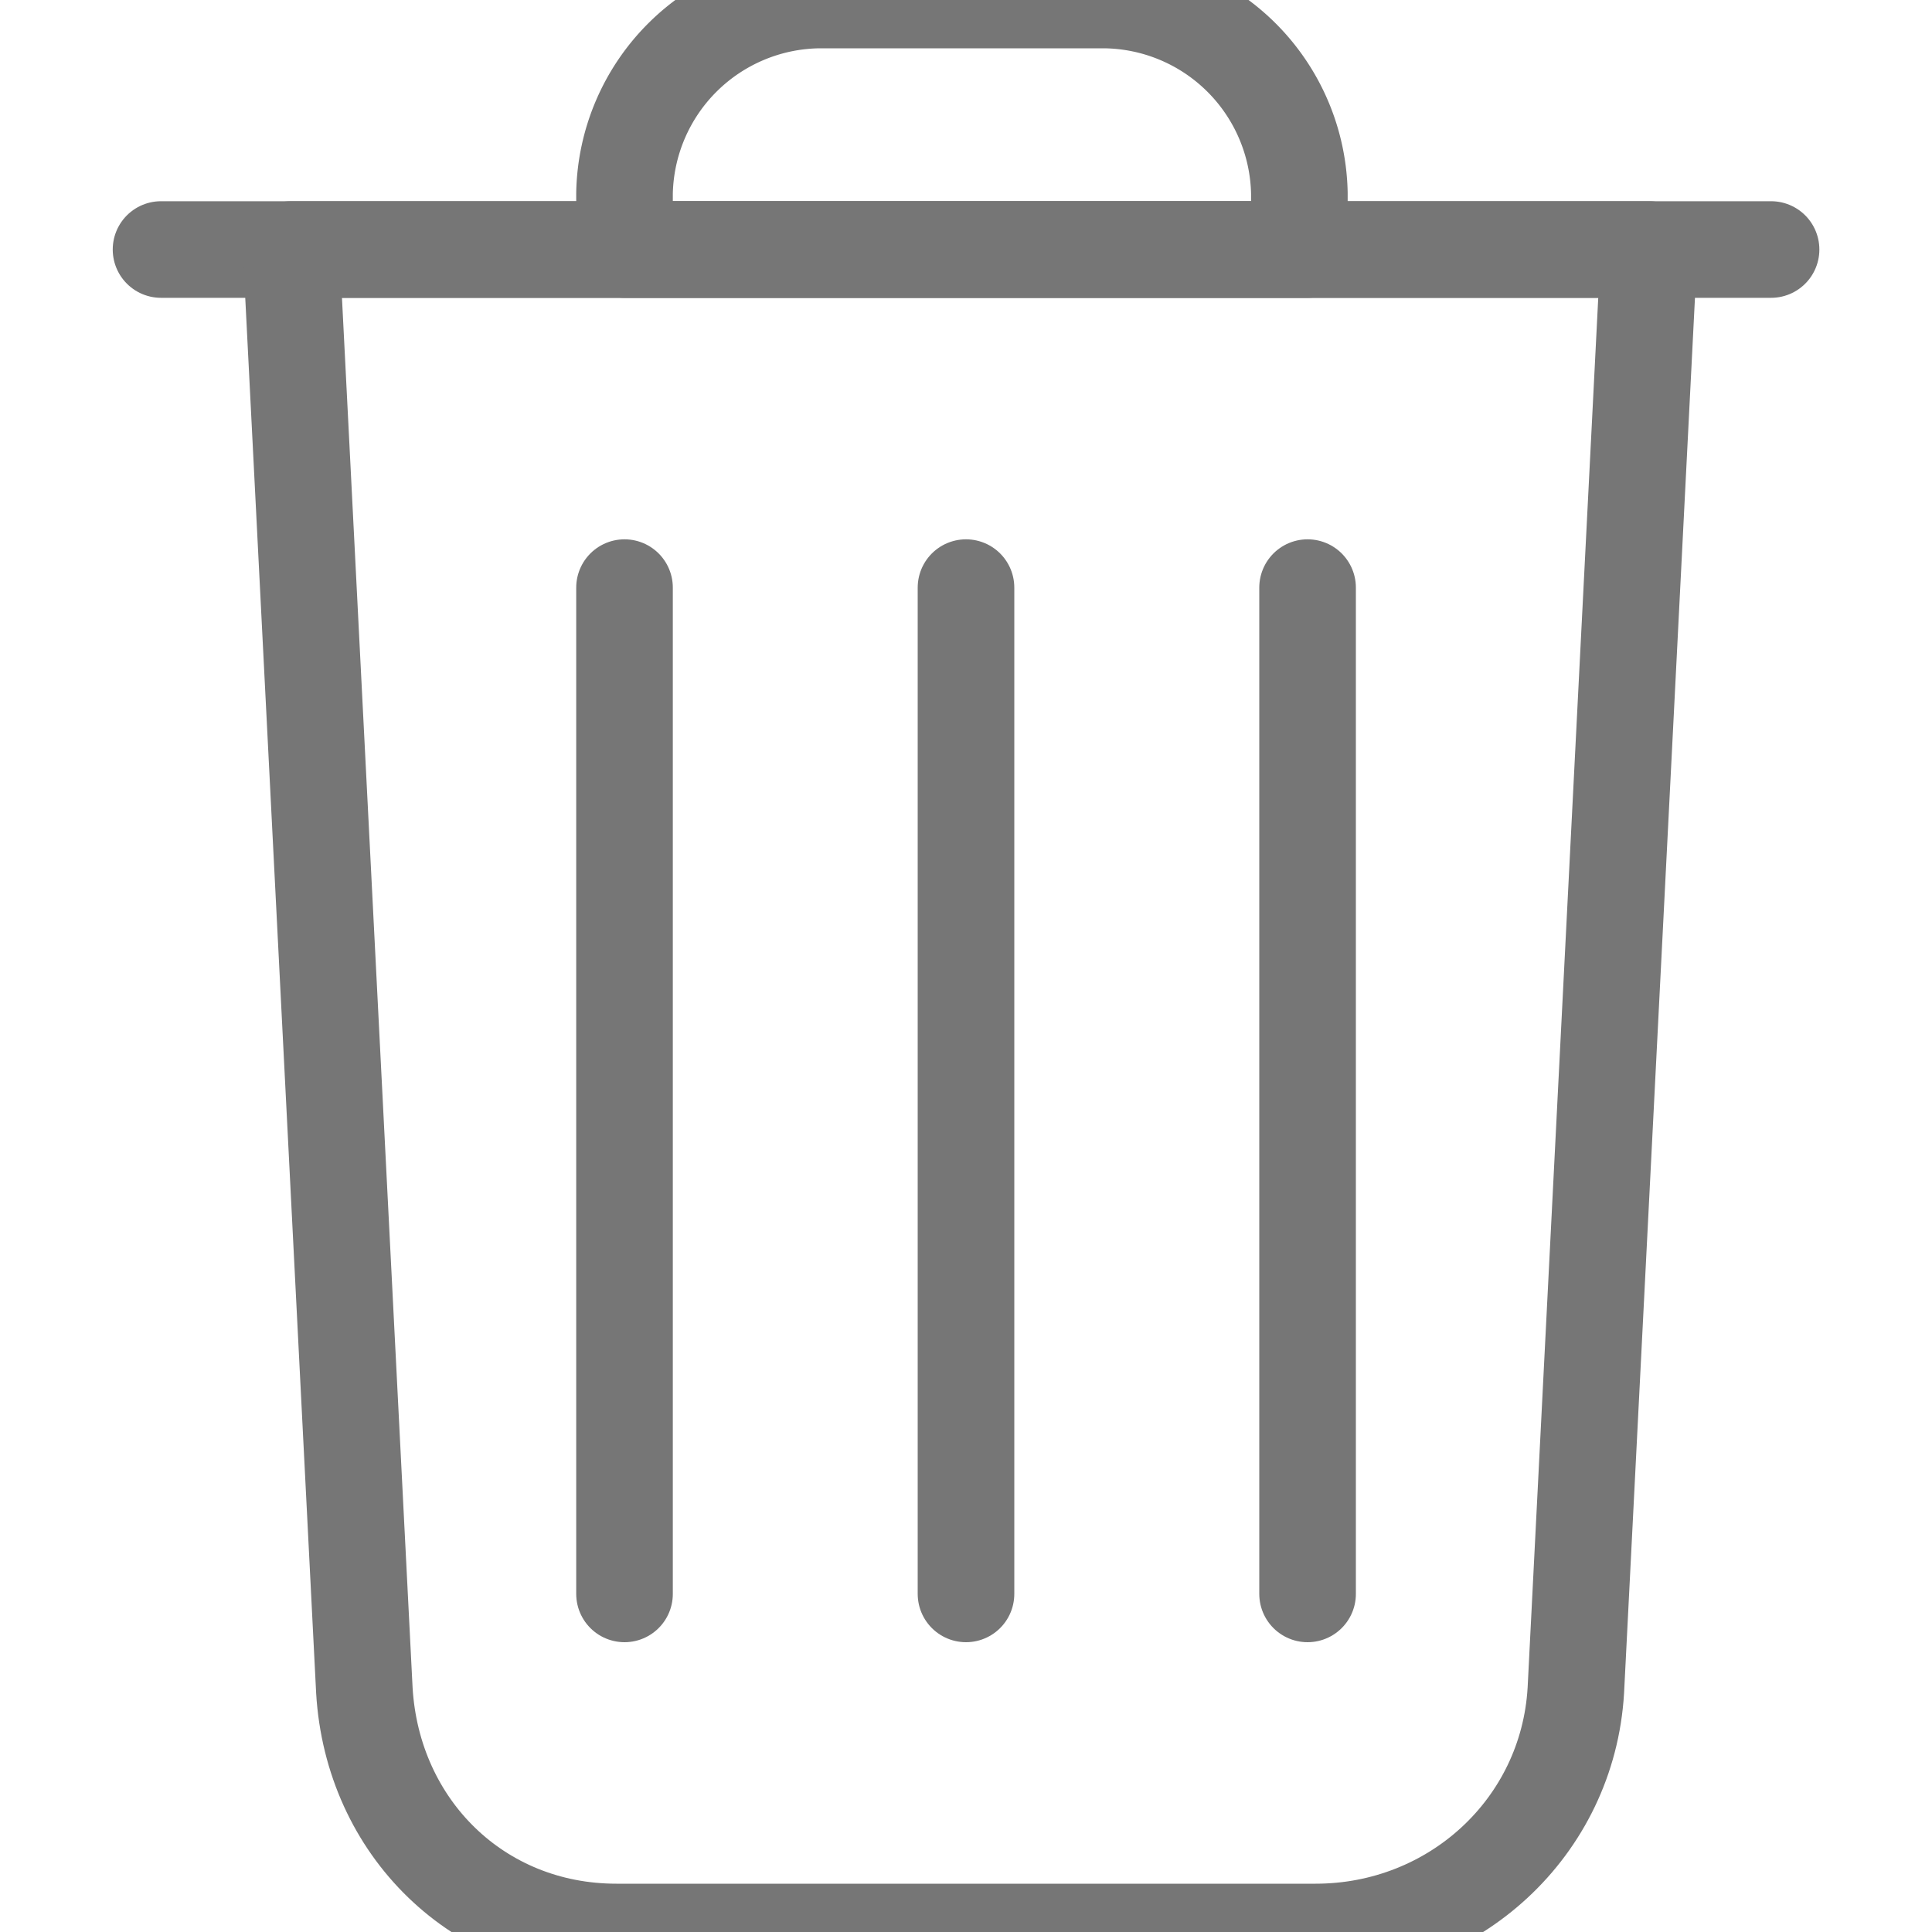 <svg xmlns="http://www.w3.org/2000/svg" width="20" height="20" fill="none"  xmlns:v="https://vecta.io/nano"><g clip-path="url(#A)" stroke="#767676" stroke-miterlimit="10" stroke-linejoin="round"><path d="M1.667 2.583h16.667" stroke-linecap="round"/><path d="M13.536 2.583H6.465V2a2.04 2.04 0 0 1 2.02-2h2.946a2.04 2.04 0 0 1 2.02 2v.583h.084z"/><g stroke-linecap="round"><path d="M10 6.083V16.5M6.465 6.083V16.5m7.071-10.417V16.5"/></g><path d="M13.62 20H6.381c-1.431 0-2.525-1.083-2.609-2.5L3.014 2.583h14.057L16.313 17.5c-.084 1.417-1.263 2.5-2.694 2.5z"/></g><defs><clipPath id="A"><path fill="#fff" d="M0 0h20v20H0z"/></clipPath></defs></svg>